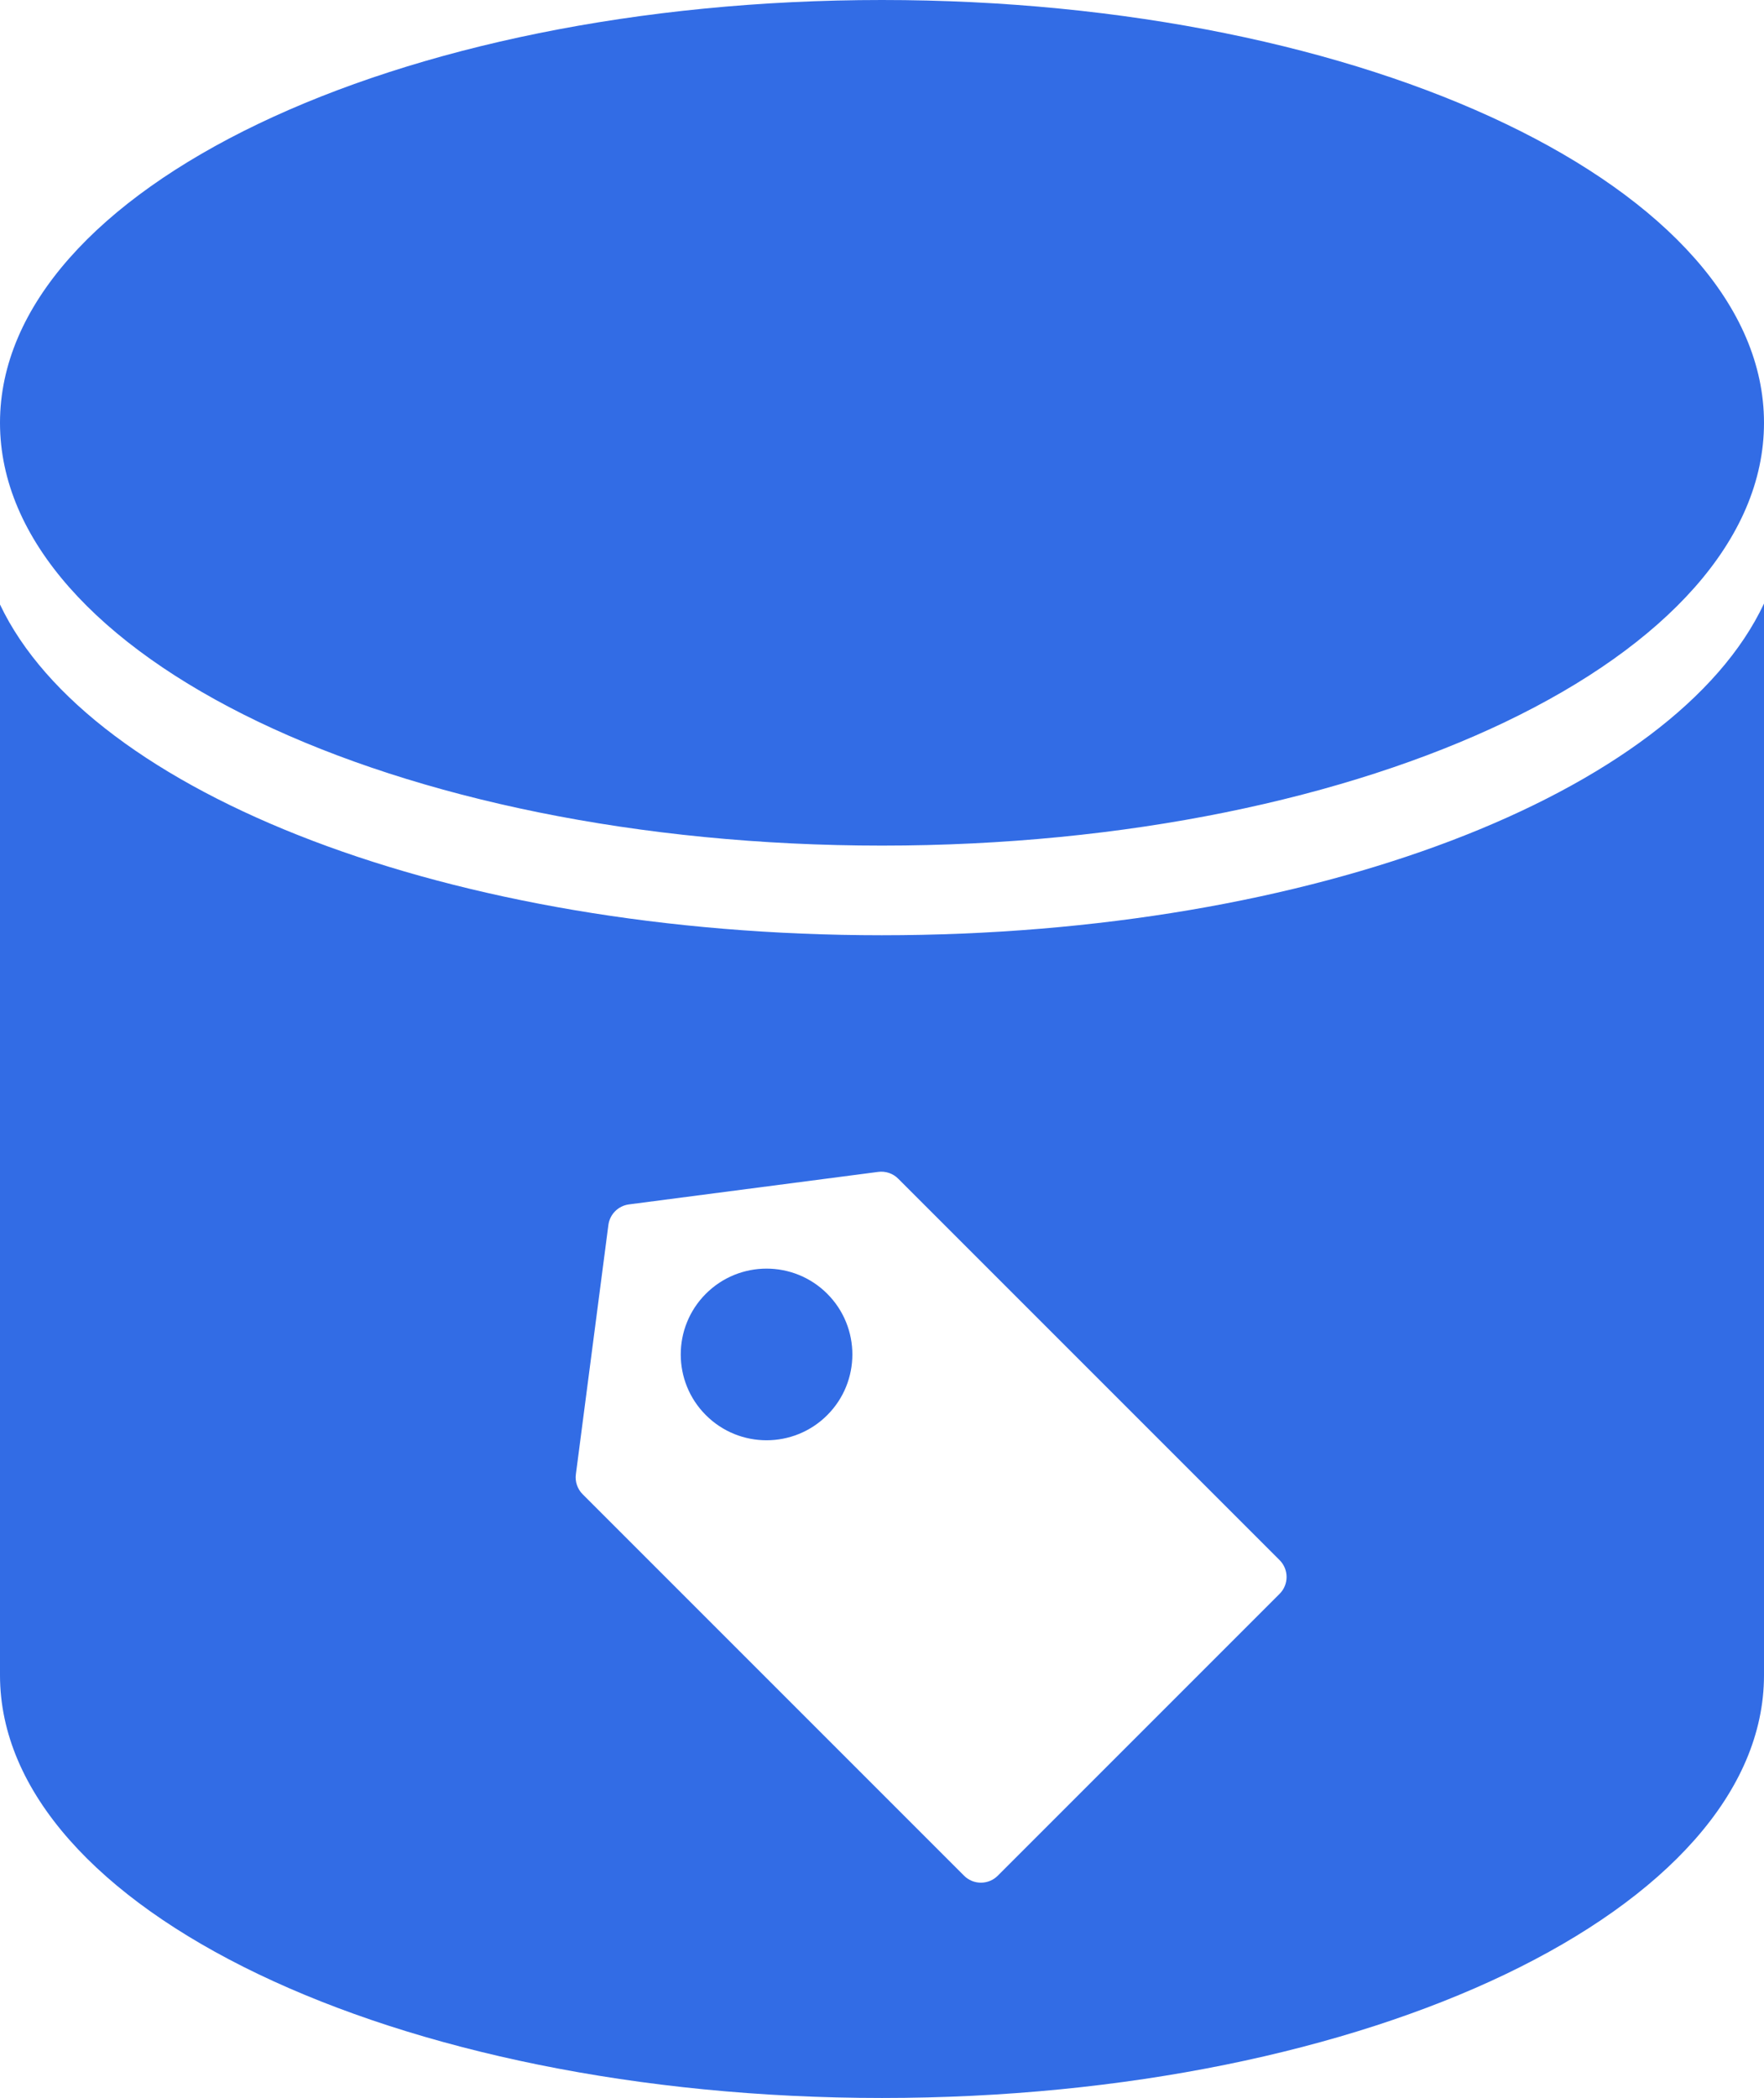 <svg width="74" height="88" viewBox="0 0 74 88" fill="none" xmlns="http://www.w3.org/2000/svg">
<path fill-rule="evenodd" clip-rule="evenodd" d="M74 17.735C74 27.529 57.434 35.469 37 35.469C16.566 35.469 0 27.529 0 17.735C0 7.94 16.566 0 37 0C57.434 0 74 7.94 74 17.735ZM0 25.356V70.264V70.266C0 80.06 16.566 88 37 88C57.434 88 74 80.06 74 70.266V70.264V25.316C70.266 33.274 55.114 39.229 36.99 39.229C18.898 39.229 3.766 33.294 0 25.356ZM25.522 51.381C25.581 50.932 25.934 50.578 26.384 50.519L36.843 49.155C37.151 49.115 37.46 49.22 37.679 49.439L53.679 65.439C54.07 65.83 54.07 66.463 53.679 66.854L41.857 78.676C41.466 79.067 40.833 79.067 40.442 78.676L24.442 62.676C24.223 62.457 24.118 62.148 24.158 61.84L25.522 51.381ZM34.703 54.267C36.108 55.673 36.108 57.953 34.703 59.358C33.297 60.764 31.017 60.764 29.611 59.358C28.206 57.953 28.206 55.673 29.611 54.267C31.017 52.861 33.297 52.861 34.703 54.267Z" fill="#326CE5"/>
</svg>
